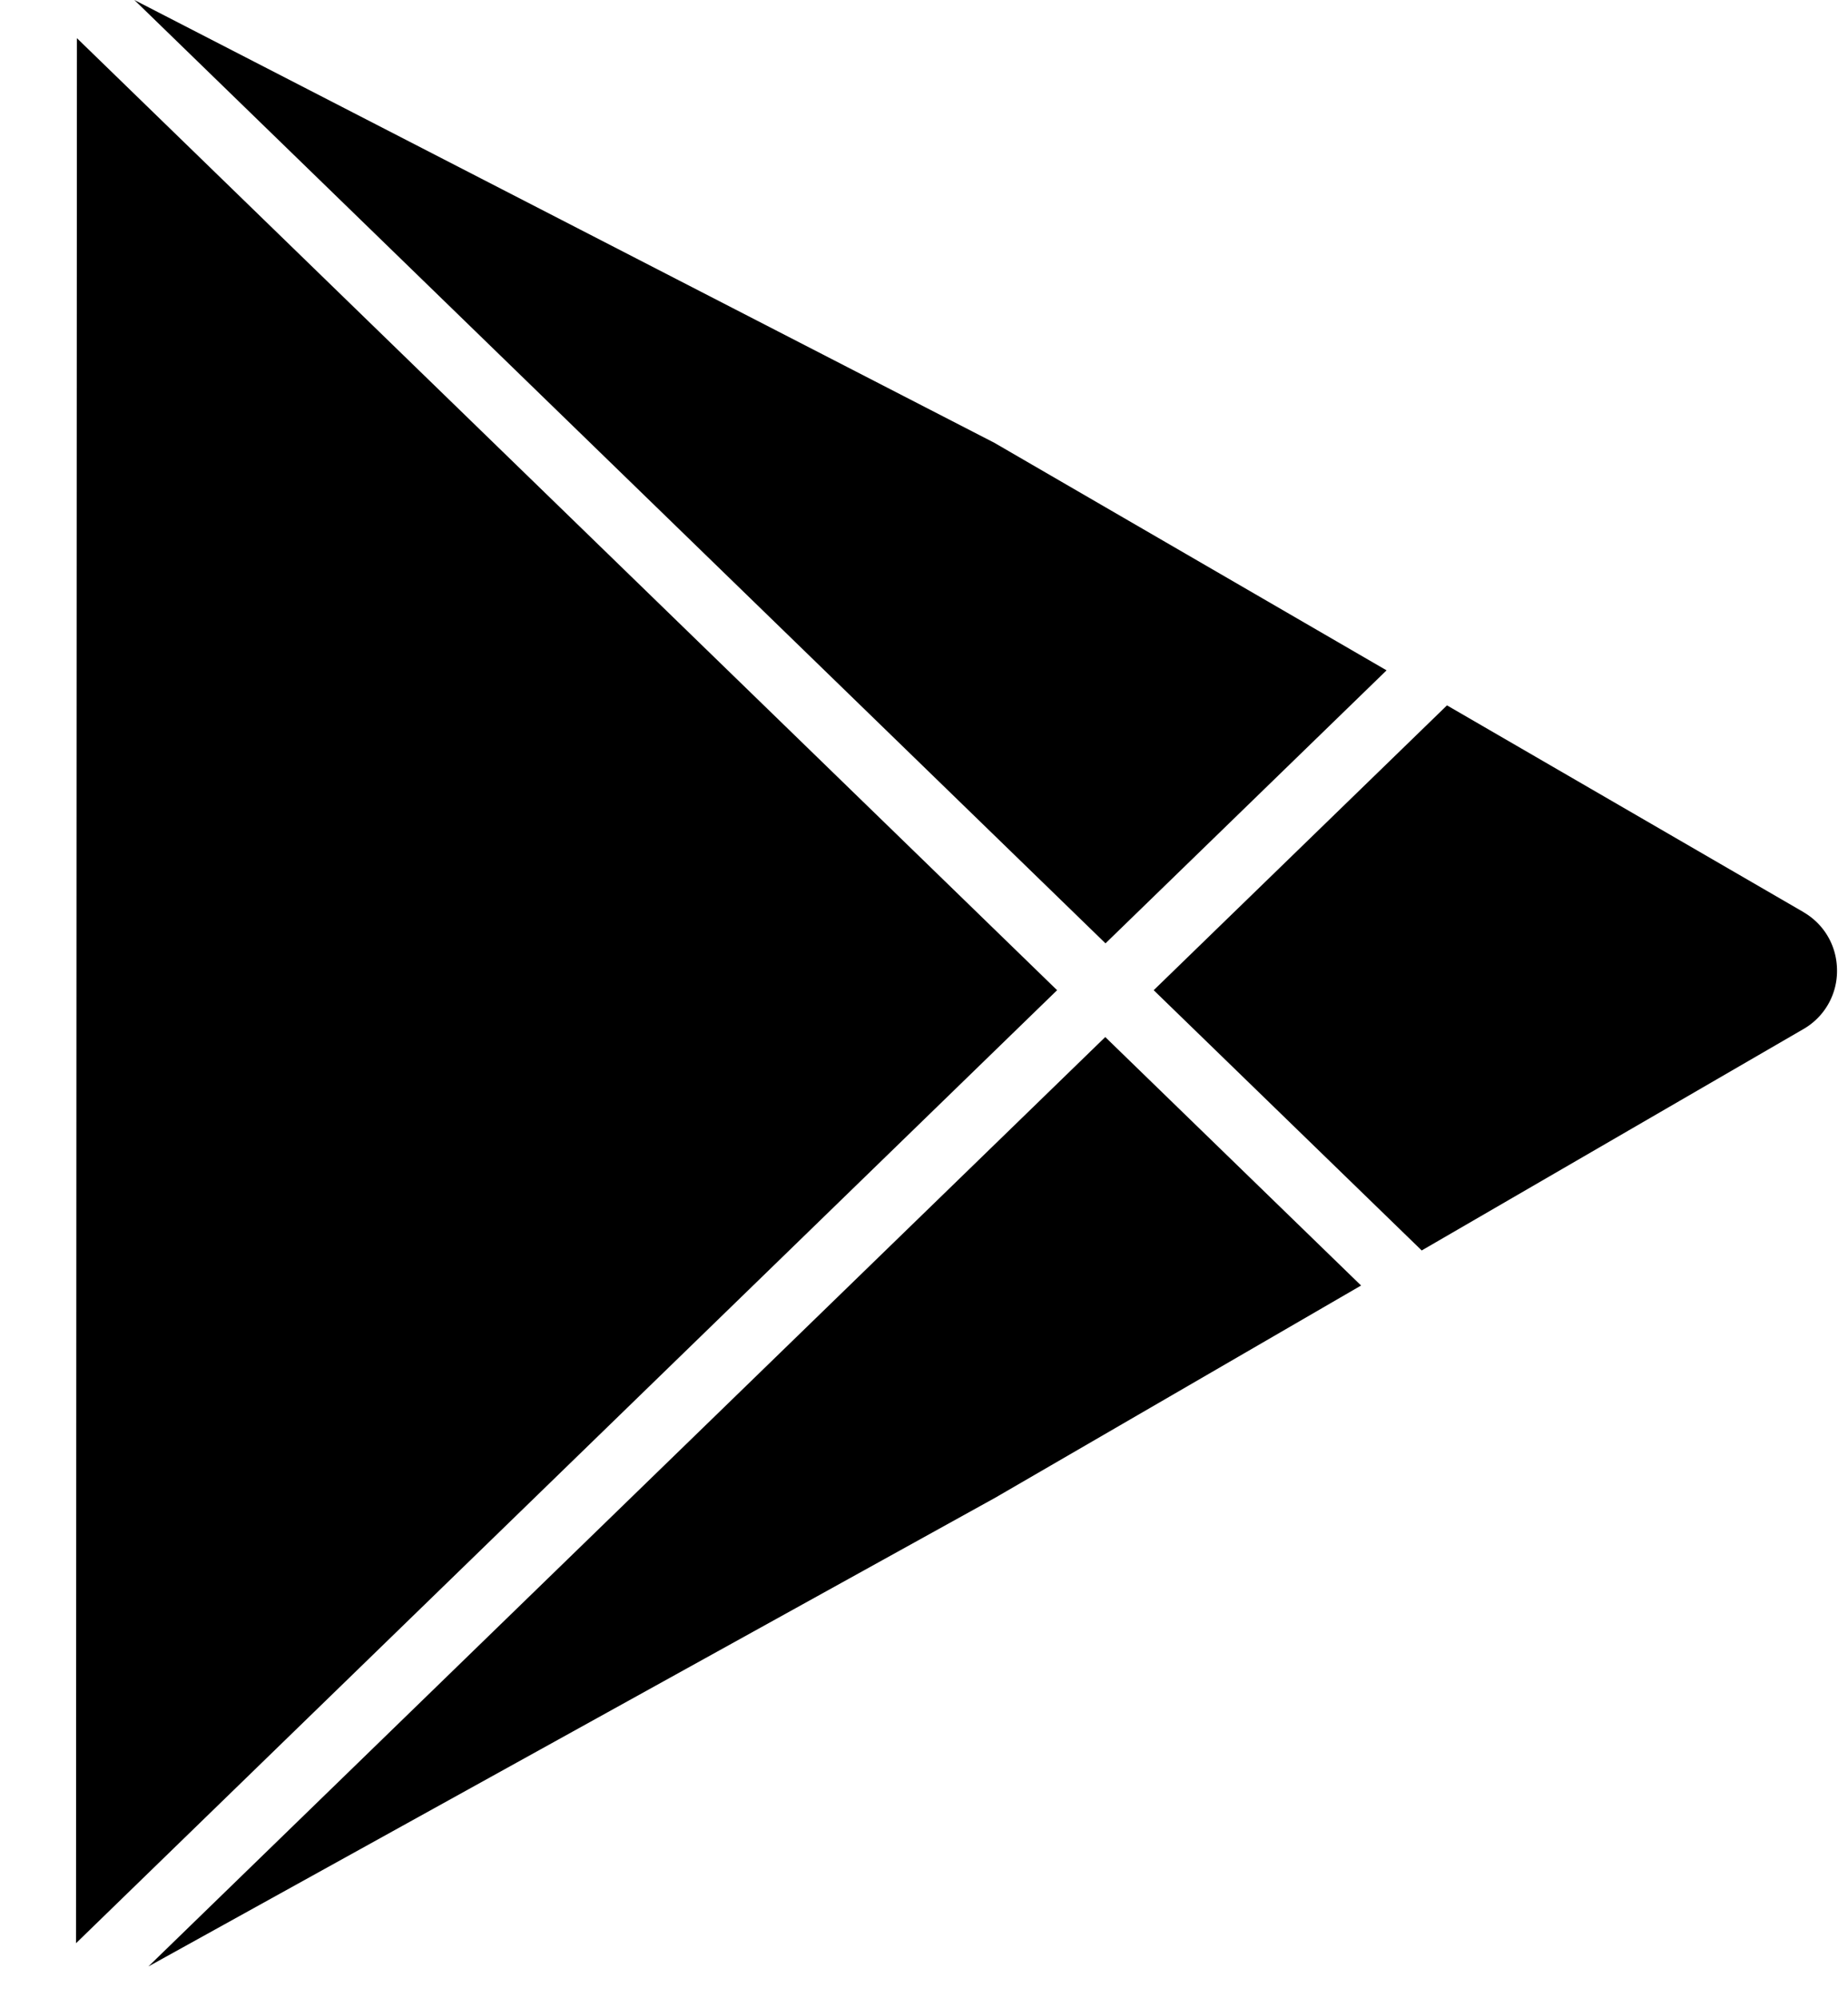 <svg width="37" height="40" fill="none" xmlns="http://www.w3.org/2000/svg"><path d="M36.11 18.263l-7.139-4.14-5.872 5.703 5.366 5.211 7.643-4.433a1.34 1.34 0 00.672-1.17c0-.488-.252-.927-.672-1.171h.001zm-8.348-4.841l-7.855-4.557L2.69 0l19.444 18.888 5.627-5.466zM2.971 39.373l16.96-9.388 7.32-4.246-5.122-4.975L2.971 39.373zM1.54.764l-.018 38.144 19.643-19.082L1.54.764z" fill="#000"/></svg>